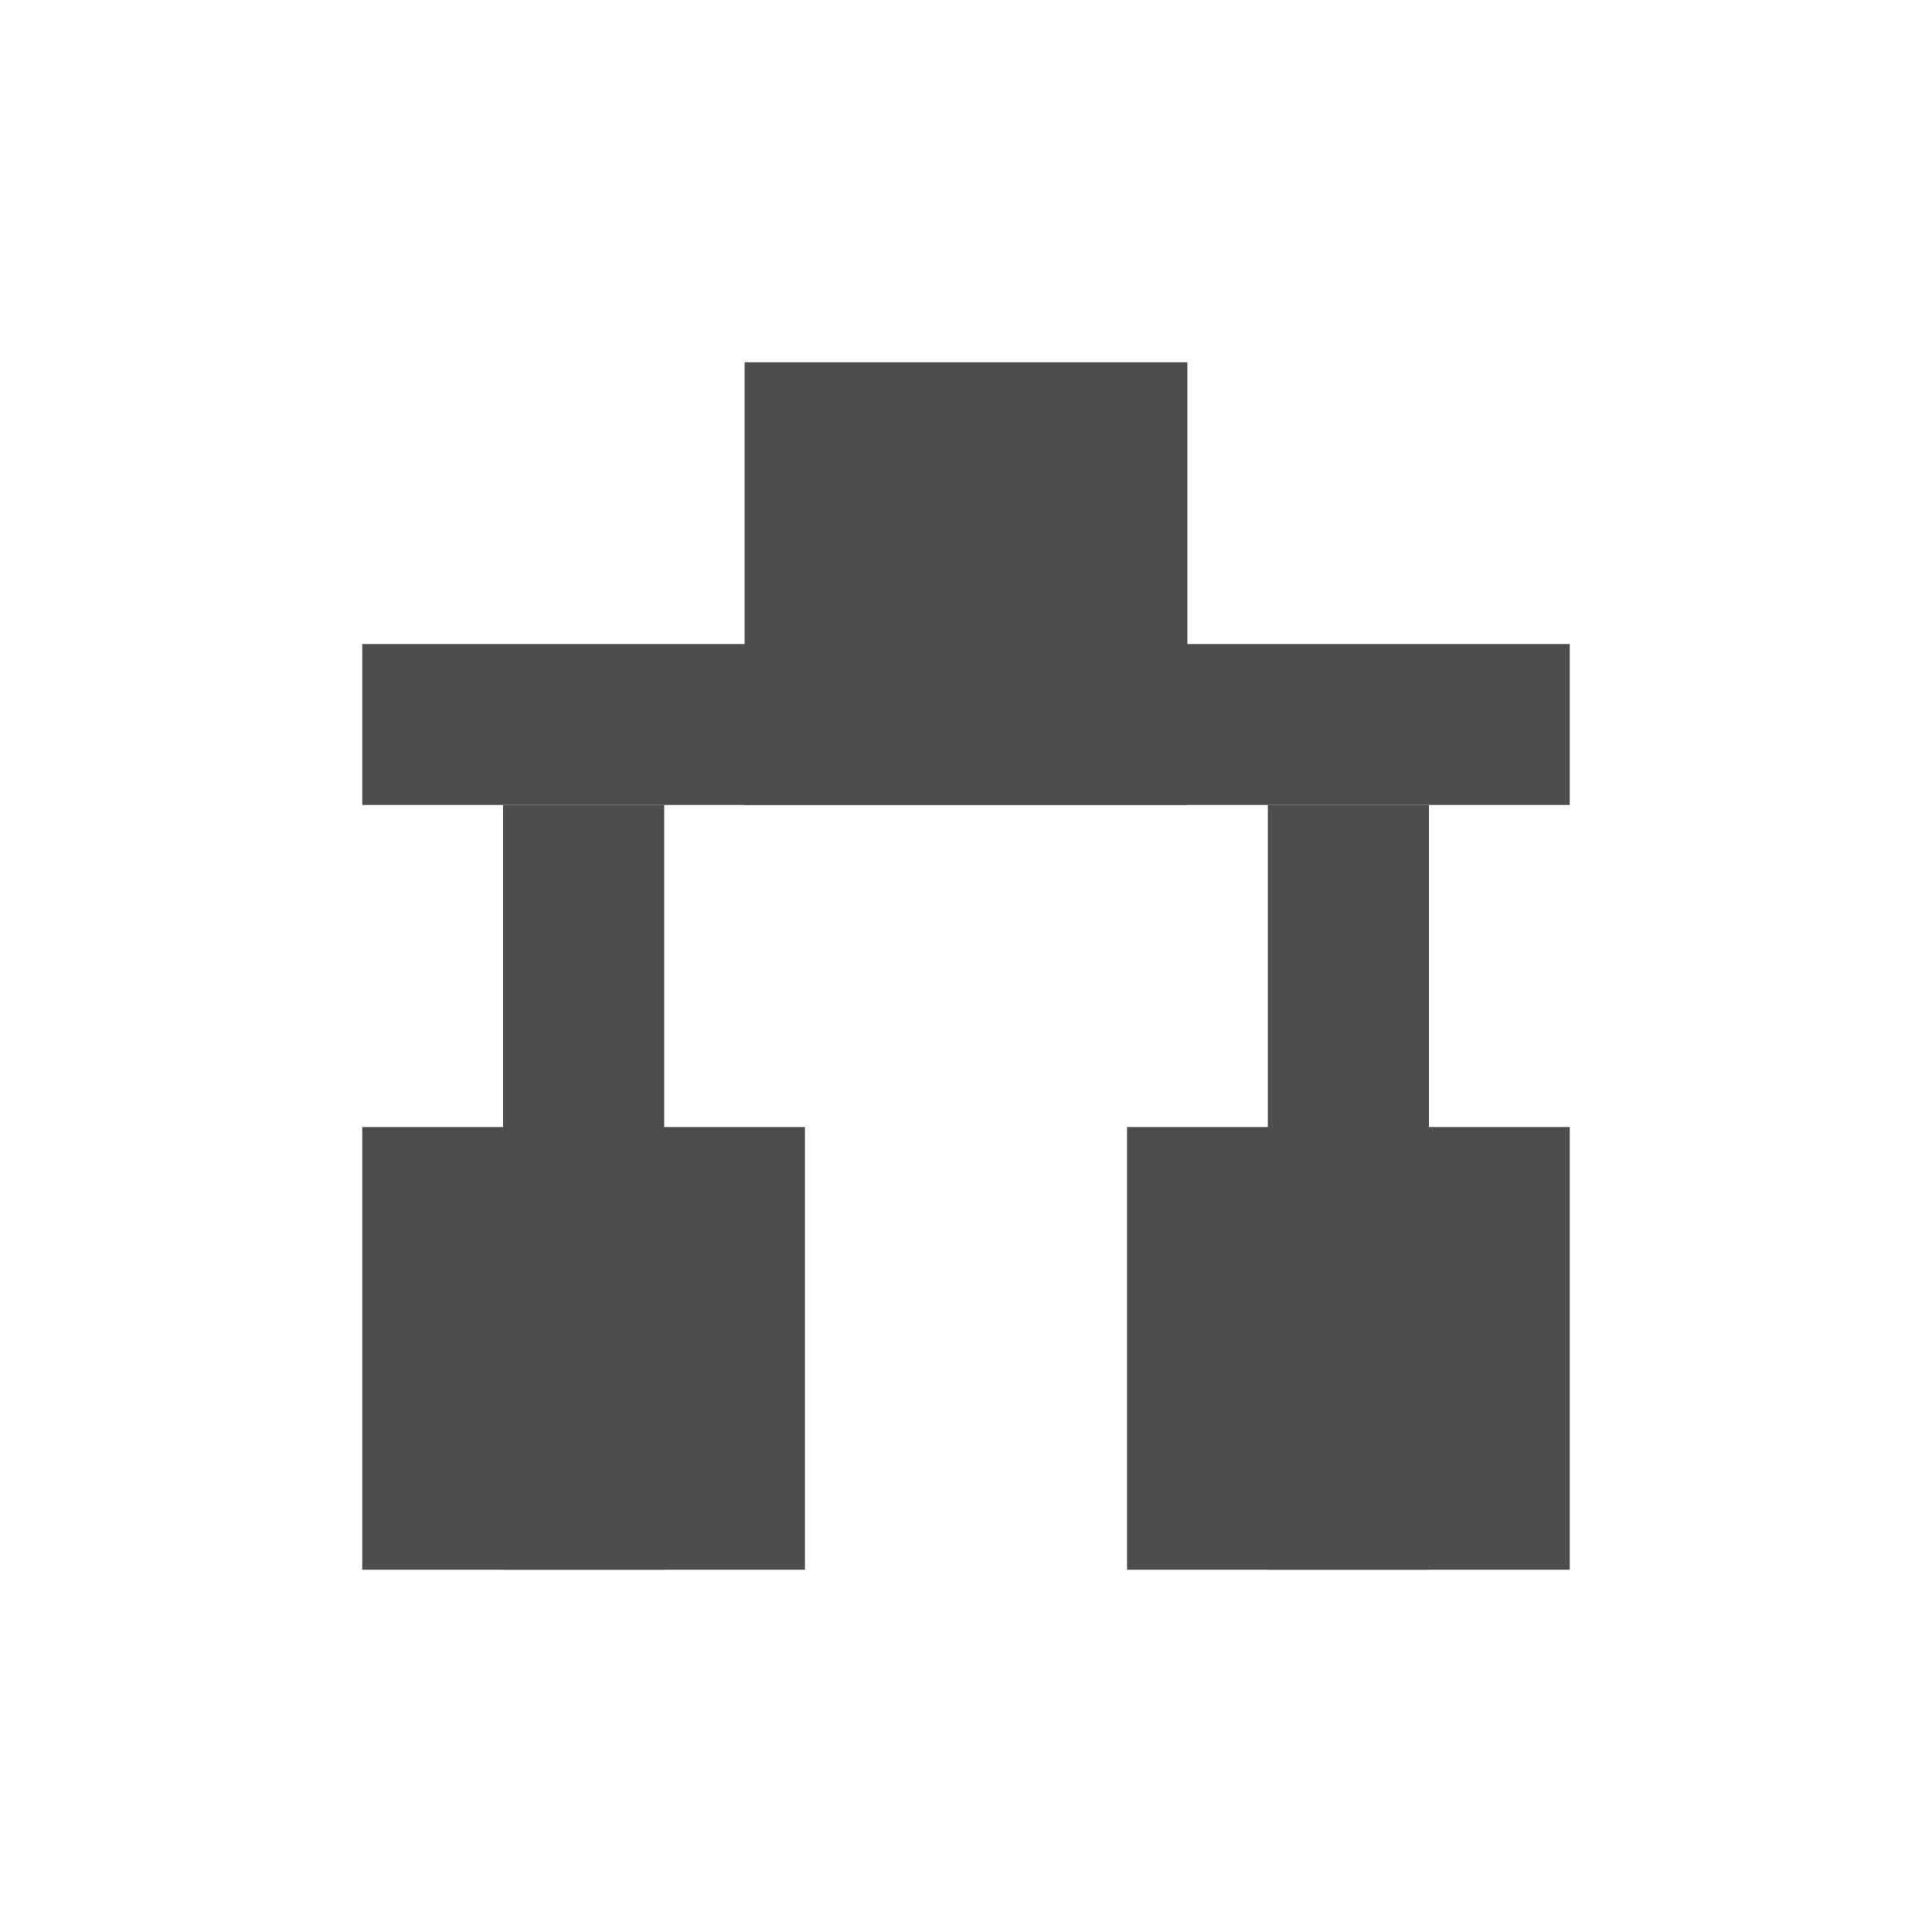 <?xml version="1.0" encoding="UTF-8" standalone="no"?>
<!-- Created with Inkscape (http://www.inkscape.org/) -->

<svg
   xmlns:dc="http://purl.org/dc/elements/1.1/"
   xmlns:cc="http://creativecommons.org/ns#"
   xmlns:rdf="http://www.w3.org/1999/02/22-rdf-syntax-ns#"
   xmlns:svg="http://www.w3.org/2000/svg"
   xmlns="http://www.w3.org/2000/svg"
   xmlns:sodipodi="http://sodipodi.sourceforge.net/DTD/sodipodi-0.dtd"
   xmlns:inkscape="http://www.inkscape.org/namespaces/inkscape"
   width="48"
   height="48"
   id="svg3049"
   version="1.1"
   inkscape:version="0.48+devel r12859"
   sodipodi:docname="view-list-tree.svg"
   inkscape:export-filename="/home/uri/.kde/share/icons/NITRUX-KDE/16x16/actions/view-list-tree.png"
   inkscape:export-xdpi="30"
   inkscape:export-ydpi="30">
  <defs
     id="defs3051" />
  <sodipodi:namedview
     id="base"
     pagecolor="#ffffff"
     bordercolor="#666666"
     borderopacity="1.0"
     inkscape:pageopacity="0.0"
     inkscape:pageshadow="2"
     inkscape:zoom="4.3963416"
     inkscape:cx="19.196461"
     inkscape:cy="31.309164"
     inkscape:document-units="px"
     inkscape:current-layer="layer1"
     showgrid="false"
     fit-margin-top="0"
     fit-margin-left="0"
     fit-margin-right="0"
     fit-margin-bottom="0"
     inkscape:window-width="1366"
     inkscape:window-height="673"
     inkscape:window-x="0"
     inkscape:window-y="24"
     inkscape:window-maximized="1"
     inkscape:showpageshadow="false"
     borderlayer="true" />
  <g
     inkscape:label="Capa 1"
     inkscape:groupmode="layer"
     id="layer1"
     transform="translate(-421.714,-499.791)">
    <rect
       y="527.791"
       x="430.714"
       height="11"
       width="11"
       id="rect3276"
       style="fill:#4d4d4d;fill-opacity:1;fill-rule:evenodd;stroke:none" />
    <rect
       style="fill:#4d4d4d;fill-opacity:1;fill-rule:evenodd;stroke:none"
       id="rect3286"
       width="30"
       height="4"
       x="430.714"
       y="515.791" />
    <rect
       y="-438.214"
       x="519.791"
       height="4"
       width="19"
       id="rect3271"
       style="fill:#4d4d4d;fill-opacity:1;fill-rule:evenodd;stroke:none"
       transform="matrix(0,1,-1,0,0,0)" />
    <rect
       y="508.791"
       x="440.214"
       height="11"
       width="11"
       id="rect4100"
       style="fill:#4d4d4d;fill-opacity:1;fill-rule:evenodd;stroke:none" />
    <rect
       transform="matrix(0,1,-1,0,0,0)"
       style="fill:#4d4d4d;fill-opacity:1;fill-rule:evenodd;stroke:none"
       id="rect4102"
       width="19"
       height="4"
       x="519.791"
       y="-457.214" />
    <rect
       style="fill:#4d4d4d;fill-opacity:1;fill-rule:evenodd;stroke:none"
       id="rect4104"
       width="11"
       height="11"
       x="449.714"
       y="527.791" />
  </g>
</svg>
